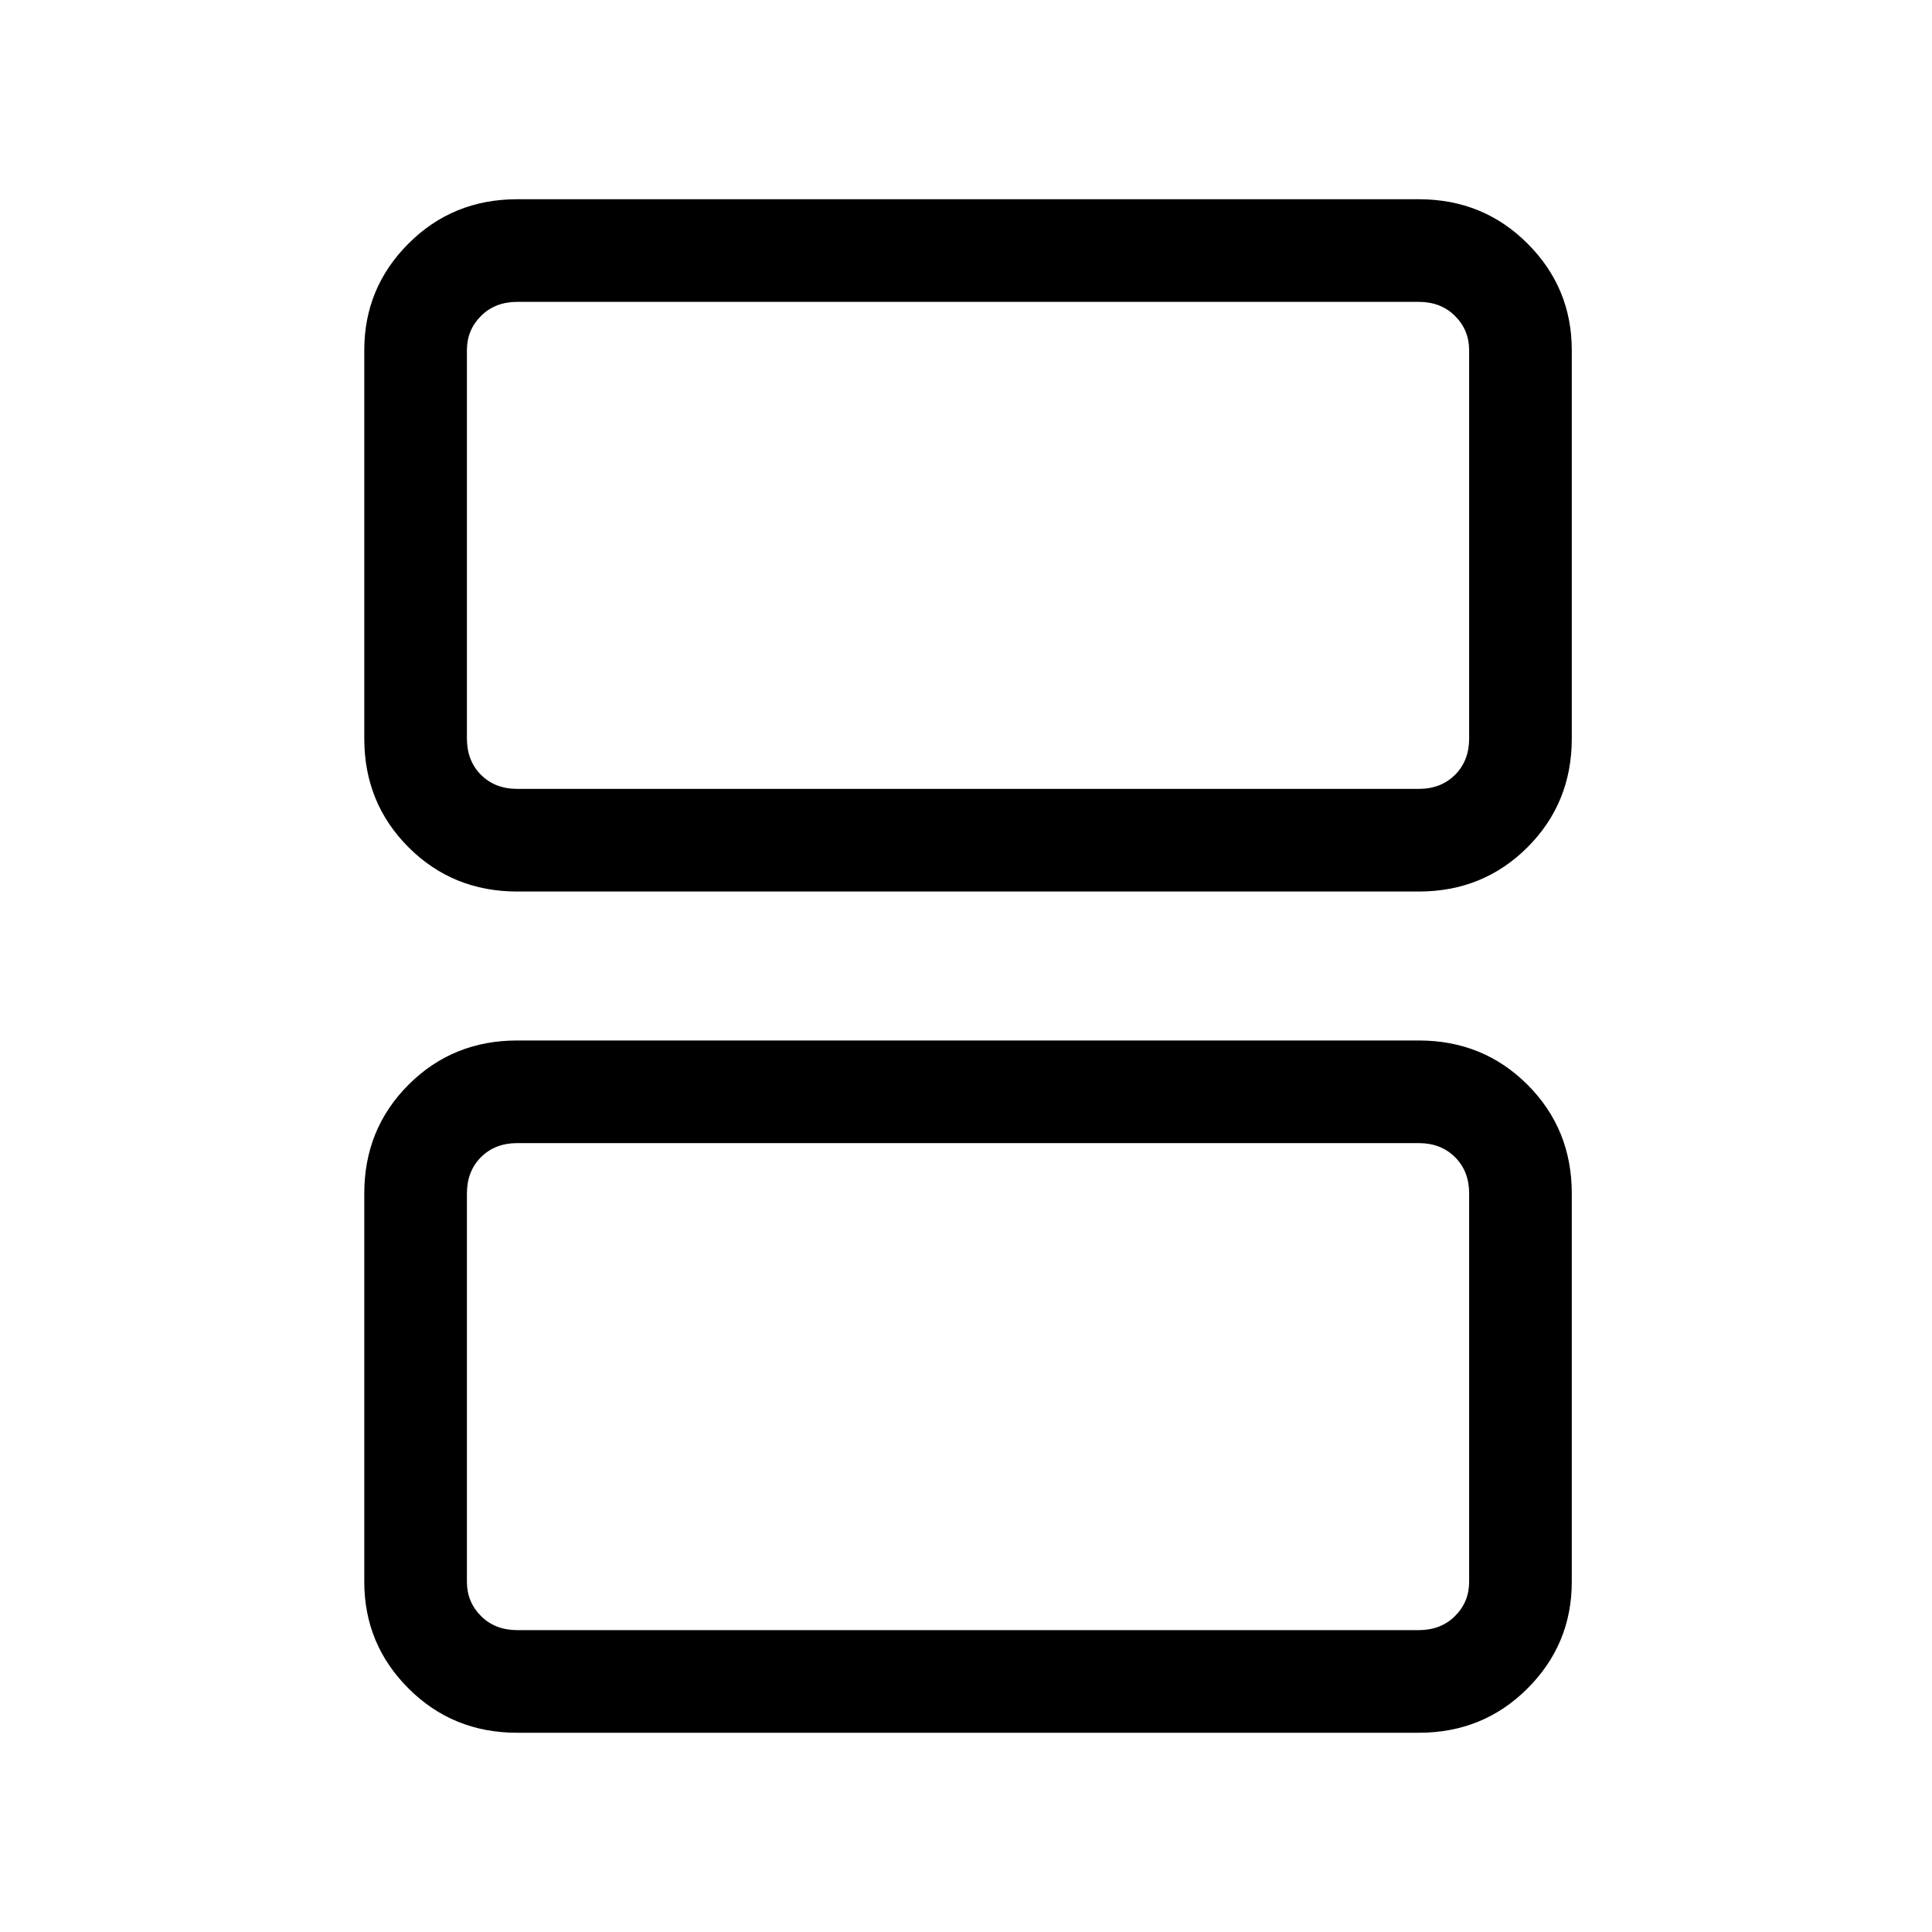 <svg xmlns="http://www.w3.org/2000/svg" height="40" width="40"><path d="M10.708 16.333h18.667q.458 0 .75-.291.292-.292.292-.75V7.25q0-.417-.292-.708-.292-.292-.75-.292H10.708q-.458 0-.75.292-.291.291-.291.708v8.042q0 .458.291.75.292.291.75.291Zm0 2.125q-1.333 0-2.25-.916-.916-.917-.916-2.25V7.25q0-1.292.916-2.208.917-.917 2.25-.917h18.667q1.333 0 2.25.917.917.916.917 2.208v8.042q0 1.333-.917 2.25-.917.916-2.25.916Zm0 15.292h18.667q.458 0 .75-.292.292-.291.292-.708v-8.042q0-.458-.292-.75-.292-.291-.75-.291H10.708q-.458 0-.75.291-.291.292-.291.75v8.042q0 .417.291.708.292.292.75.292Zm0 2.125q-1.333 0-2.25-.917-.916-.916-.916-2.208v-8.042q0-1.333.916-2.25.917-.916 2.25-.916h18.667q1.333 0 2.25.916.917.917.917 2.25v8.042q0 1.292-.917 2.208-.917.917-2.25.917ZM9.667 16.333V6.25v10.083Zm0 17.417V23.667 33.75Z"/></svg>